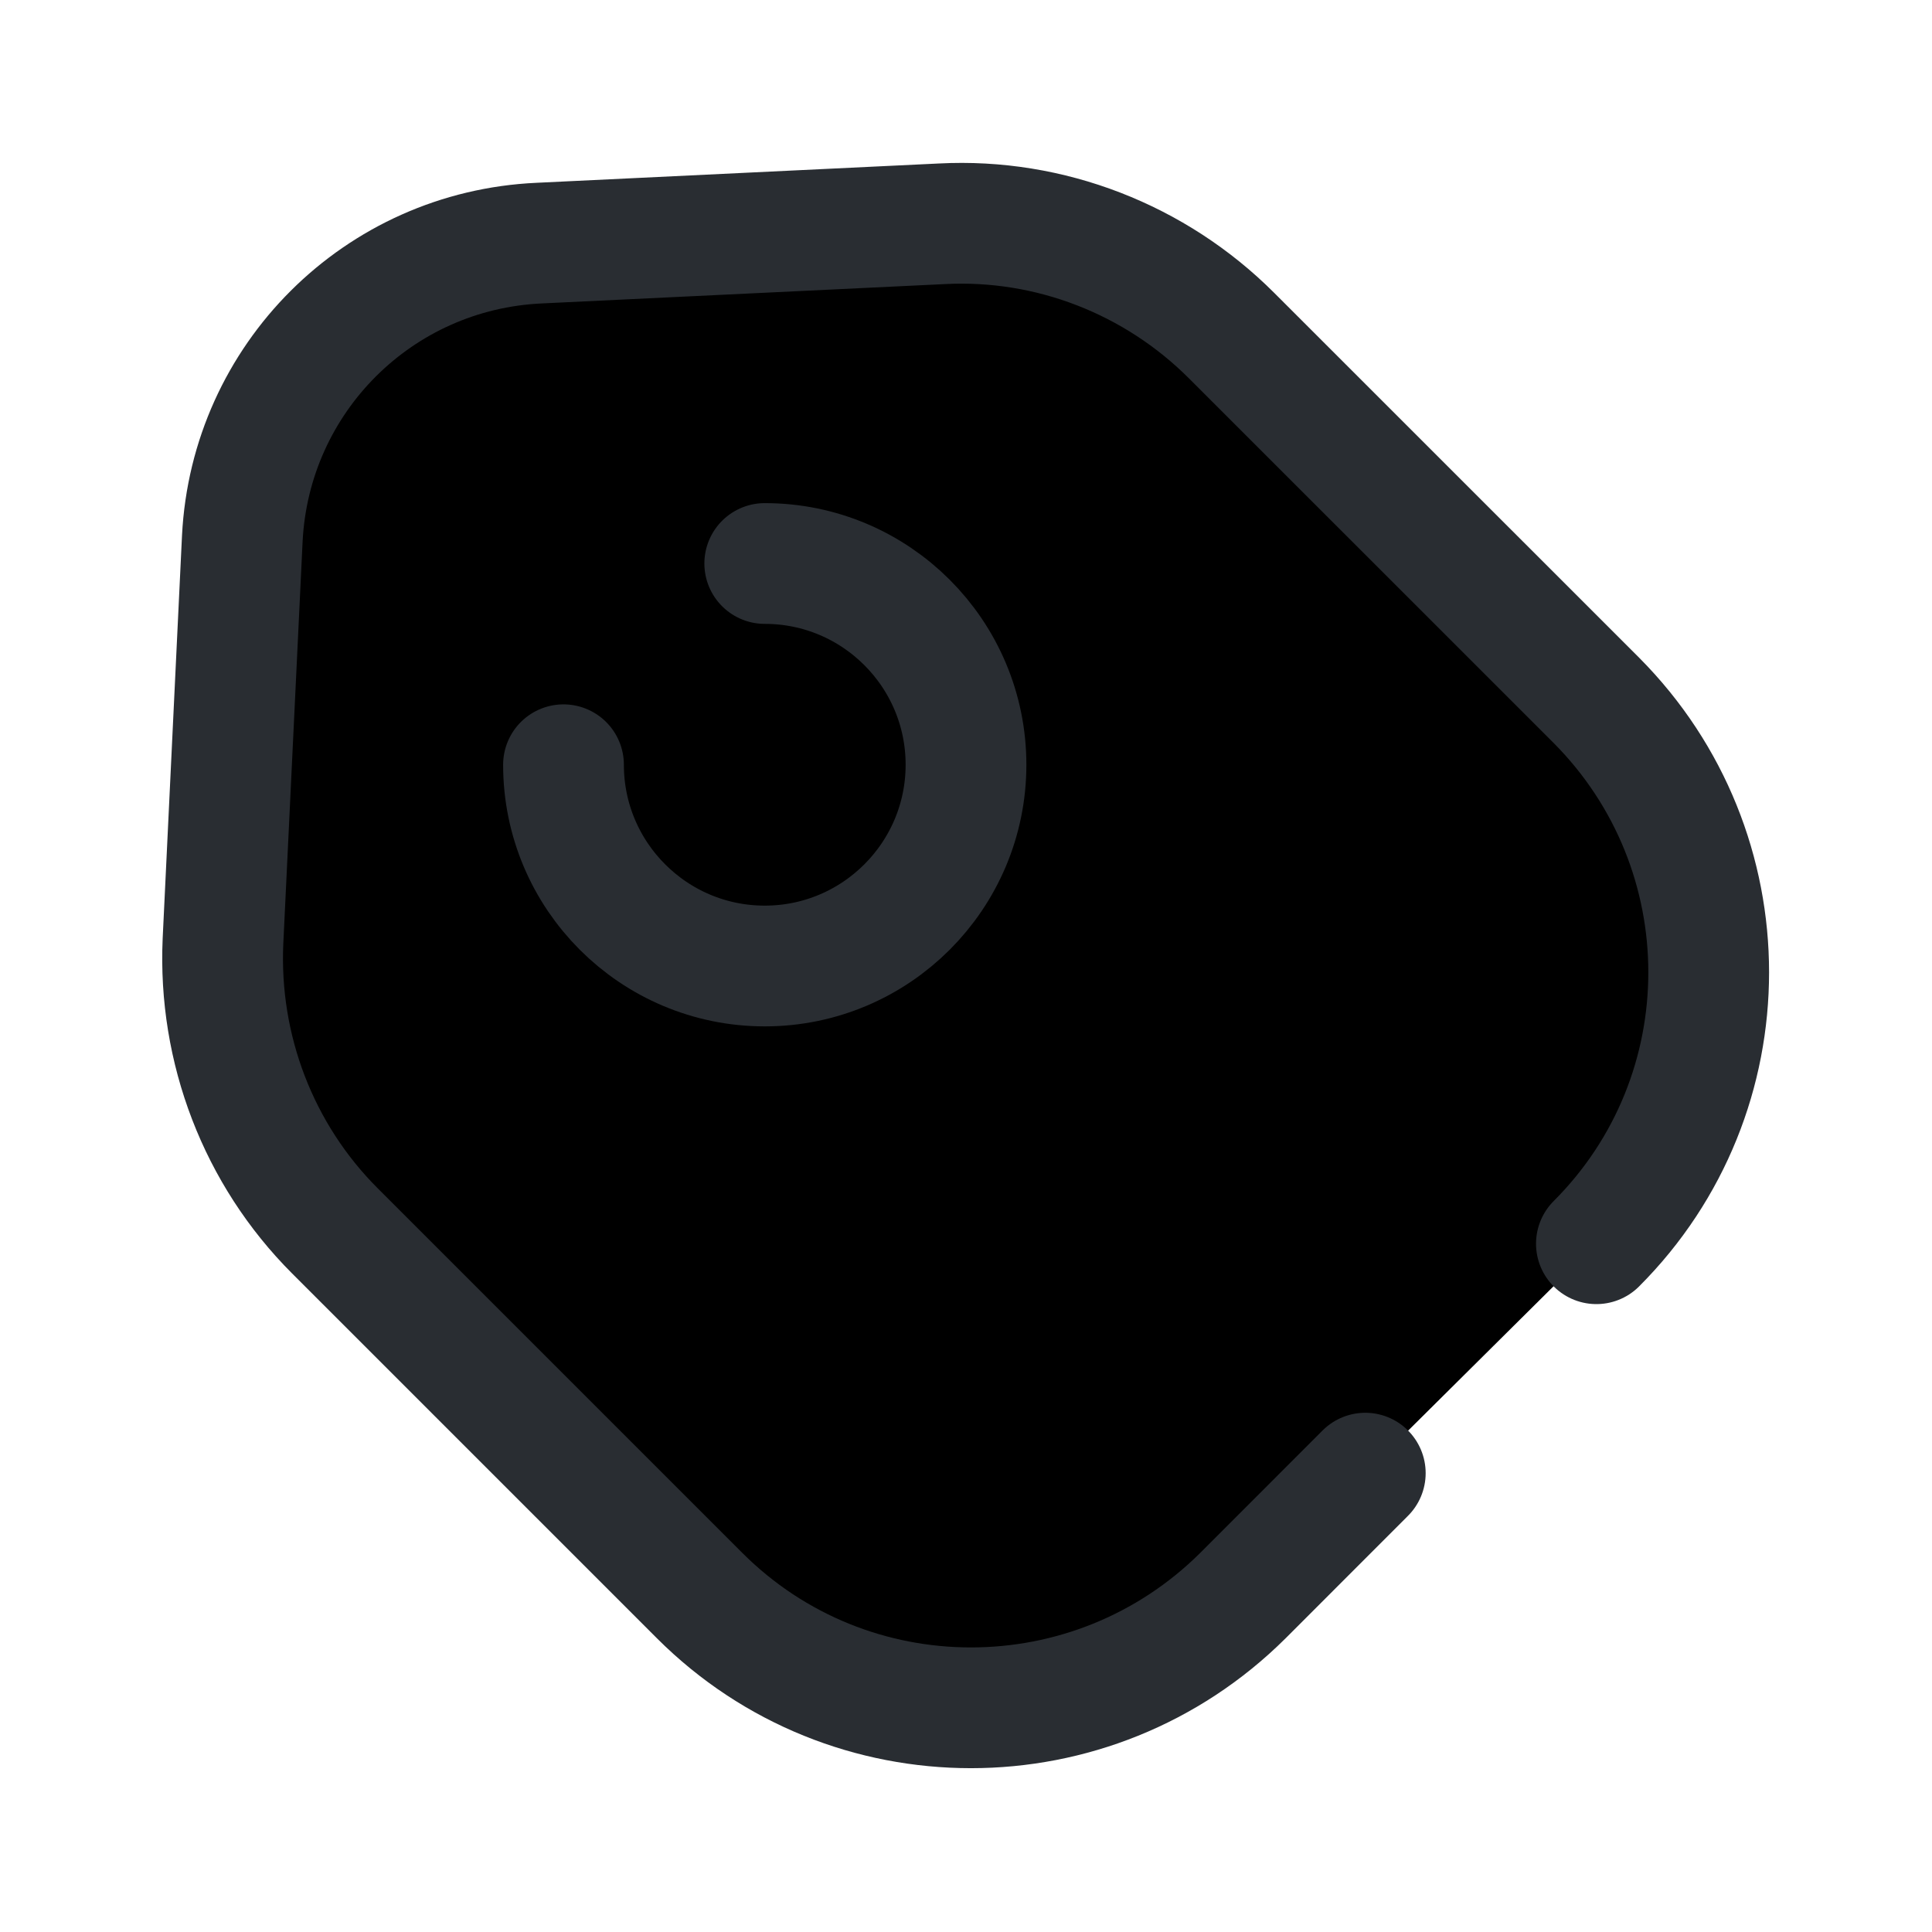<svg width="24" height="24" viewBox="0 0 24 24"  xmlns="http://www.w3.org/2000/svg">
<path d="M19.831 15.45C21.691 13.59 21.691 10.57 19.831 8.7L15.3 4.17C14.351 3.22 13.04 2.71 11.7 2.78L6.7 3.02C4.7 3.11 3.11 4.7 3.01 6.69L2.77 11.69C2.71 13.03 3.21 14.34 4.16 15.29L8.69 19.82C10.55 21.68 13.57 21.68 15.441 19.82L16.96 18.3" stroke="#292D32" stroke-width="1.5" stroke-linecap="round" stroke-linejoin="round"/>
<path d="M7 9.5C7 10.88 8.12 12 9.5 12C10.88 12 12 10.88 12 9.5C12 8.12 10.88 7 9.5 7" stroke="#292D32" stroke-width="1.5" stroke-linecap="round"/>
</svg>
